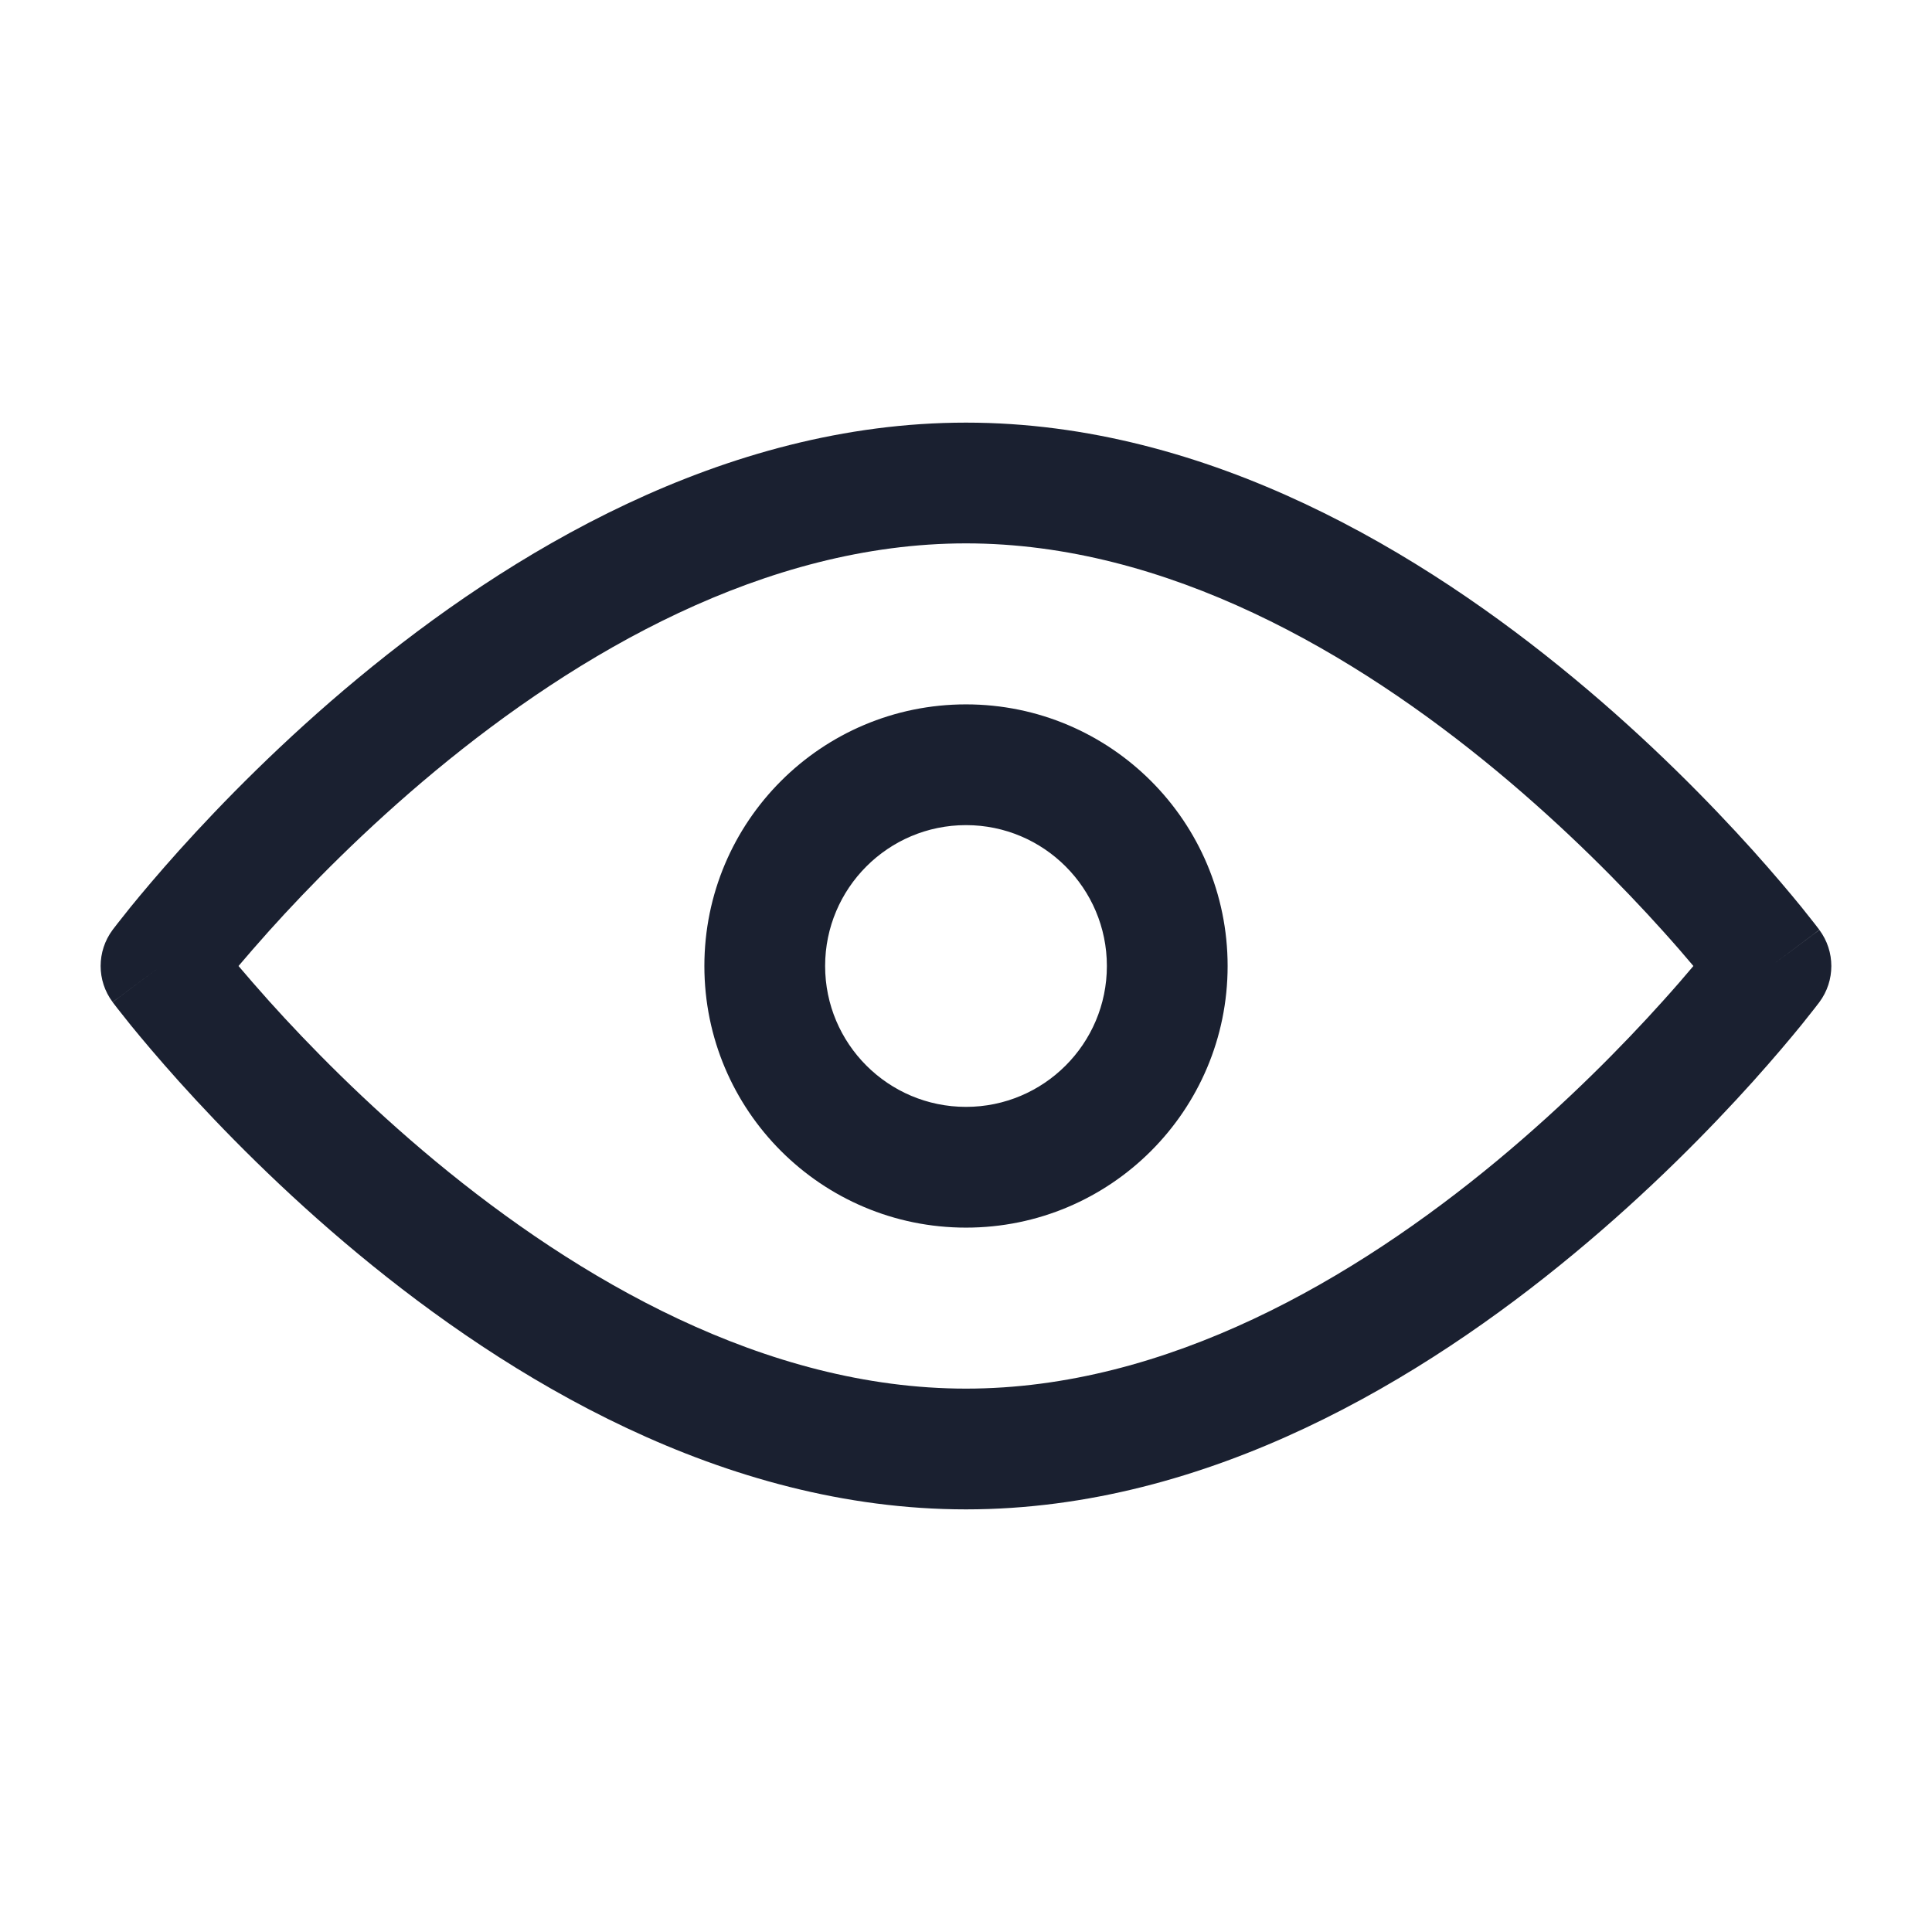 <svg width="24" height="24" viewBox="0 0 24 24" fill="none" xmlns="http://www.w3.org/2000/svg">
<path fill-rule="evenodd" clip-rule="evenodd" d="M4.45 8.423C6.308 6.883 8.977 5.25 12 5.25C15.022 5.25 17.692 6.883 19.549 8.423C20.489 9.201 21.248 9.979 21.772 10.561C22.034 10.853 22.239 11.097 22.379 11.269C22.449 11.356 22.503 11.425 22.541 11.473C22.559 11.496 22.573 11.515 22.584 11.529L22.596 11.544L22.599 11.549L22.6 11.55C22.6 11.551 22.601 11.552 22 12C22.601 12.448 22.601 12.449 22.601 12.449L22.599 12.451L22.596 12.456L22.584 12.471C22.573 12.485 22.559 12.504 22.541 12.527C22.503 12.575 22.449 12.644 22.379 12.731C22.239 12.903 22.034 13.147 21.772 13.439C21.248 14.021 20.489 14.799 19.549 15.577C17.692 17.117 15.022 18.75 12 18.75C8.977 18.75 6.308 17.117 4.45 15.577C3.511 14.799 2.752 14.021 2.228 13.439C1.966 13.147 1.761 12.903 1.621 12.731C1.551 12.644 1.496 12.575 1.459 12.527C1.441 12.504 1.426 12.485 1.416 12.471L1.404 12.456L1.401 12.451L1.399 12.45C1.399 12.449 1.399 12.448 2 12C1.399 11.552 1.399 11.551 1.399 11.551L1.401 11.549L1.404 11.544L1.416 11.529C1.426 11.515 1.441 11.496 1.459 11.473C1.496 11.425 1.551 11.356 1.621 11.269C1.761 11.097 1.966 10.853 2.228 10.561C2.752 9.979 3.511 9.201 4.45 8.423ZM2 12L1.399 11.551C1.201 11.817 1.2 12.182 1.399 12.448L2 12ZM2.963 12C3.069 12.125 3.196 12.272 3.343 12.436C3.831 12.979 4.537 13.701 5.407 14.423C7.169 15.883 9.5 17.25 12 17.25C14.5 17.25 16.831 15.883 18.592 14.423C19.462 13.701 20.168 12.979 20.656 12.436C20.804 12.272 20.931 12.125 21.036 12C20.931 11.875 20.804 11.728 20.656 11.564C20.168 11.021 19.462 10.299 18.592 9.577C16.831 8.117 14.5 6.75 12 6.75C9.5 6.75 7.169 8.117 5.407 9.577C4.537 10.299 3.831 11.021 3.343 11.564C3.196 11.728 3.069 11.875 2.963 12ZM22 12L22.601 12.449C22.799 12.183 22.799 11.818 22.601 11.552L22 12Z" fill="#1A2030"/>
<path fill-rule="evenodd" clip-rule="evenodd" d="M8.75 12C8.75 10.205 10.205 8.75 12 8.75C13.795 8.75 15.25 10.205 15.25 12C15.25 13.795 13.795 15.25 12 15.25C10.205 15.25 8.75 13.795 8.75 12ZM12 10.25C11.034 10.25 10.25 11.034 10.25 12C10.25 12.966 11.034 13.75 12 13.75C12.966 13.75 13.75 12.966 13.75 12C13.75 11.034 12.966 10.25 12 10.25Z" fill="#1A2030"/>
</svg>
